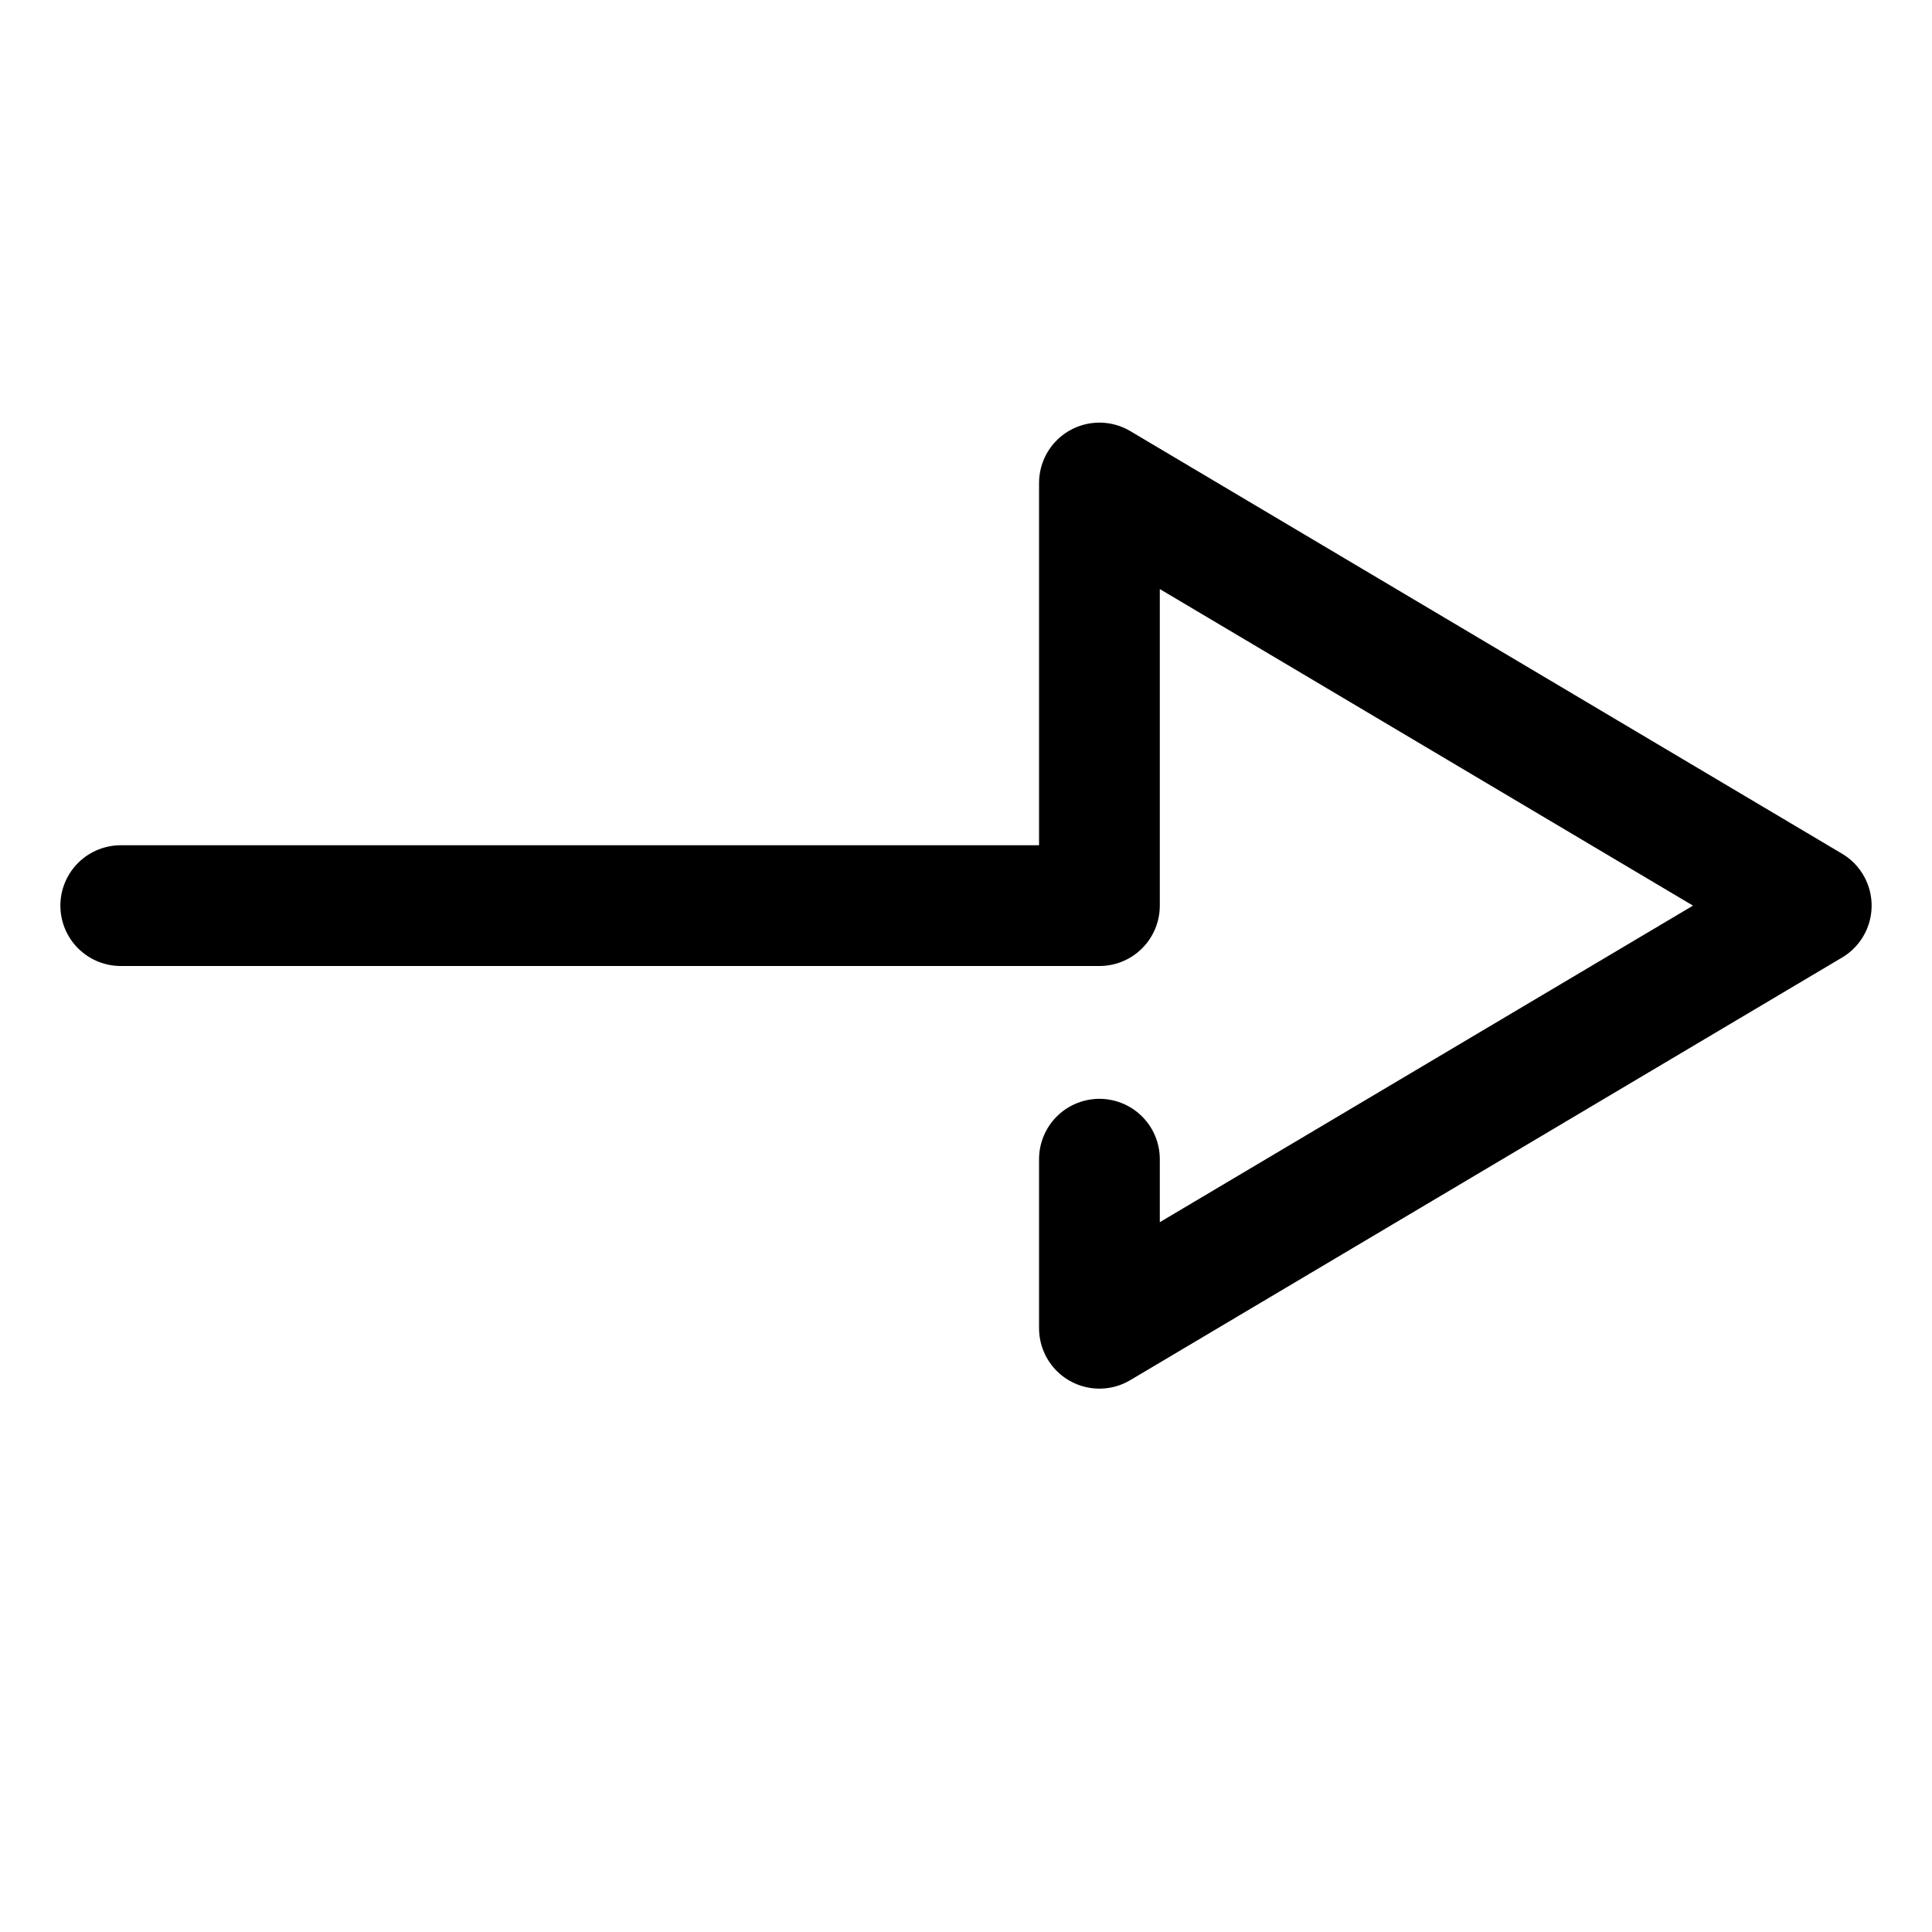 <svg width="16" height="16" viewBox="0 0 16 16" fill="none" xmlns="http://www.w3.org/2000/svg">
<path d="M1 7.5L9.105 7.5V4L15 7.5L9.105 11V9.6" stroke="black" stroke-linecap="round" stroke-linejoin="round"/>
</svg>
